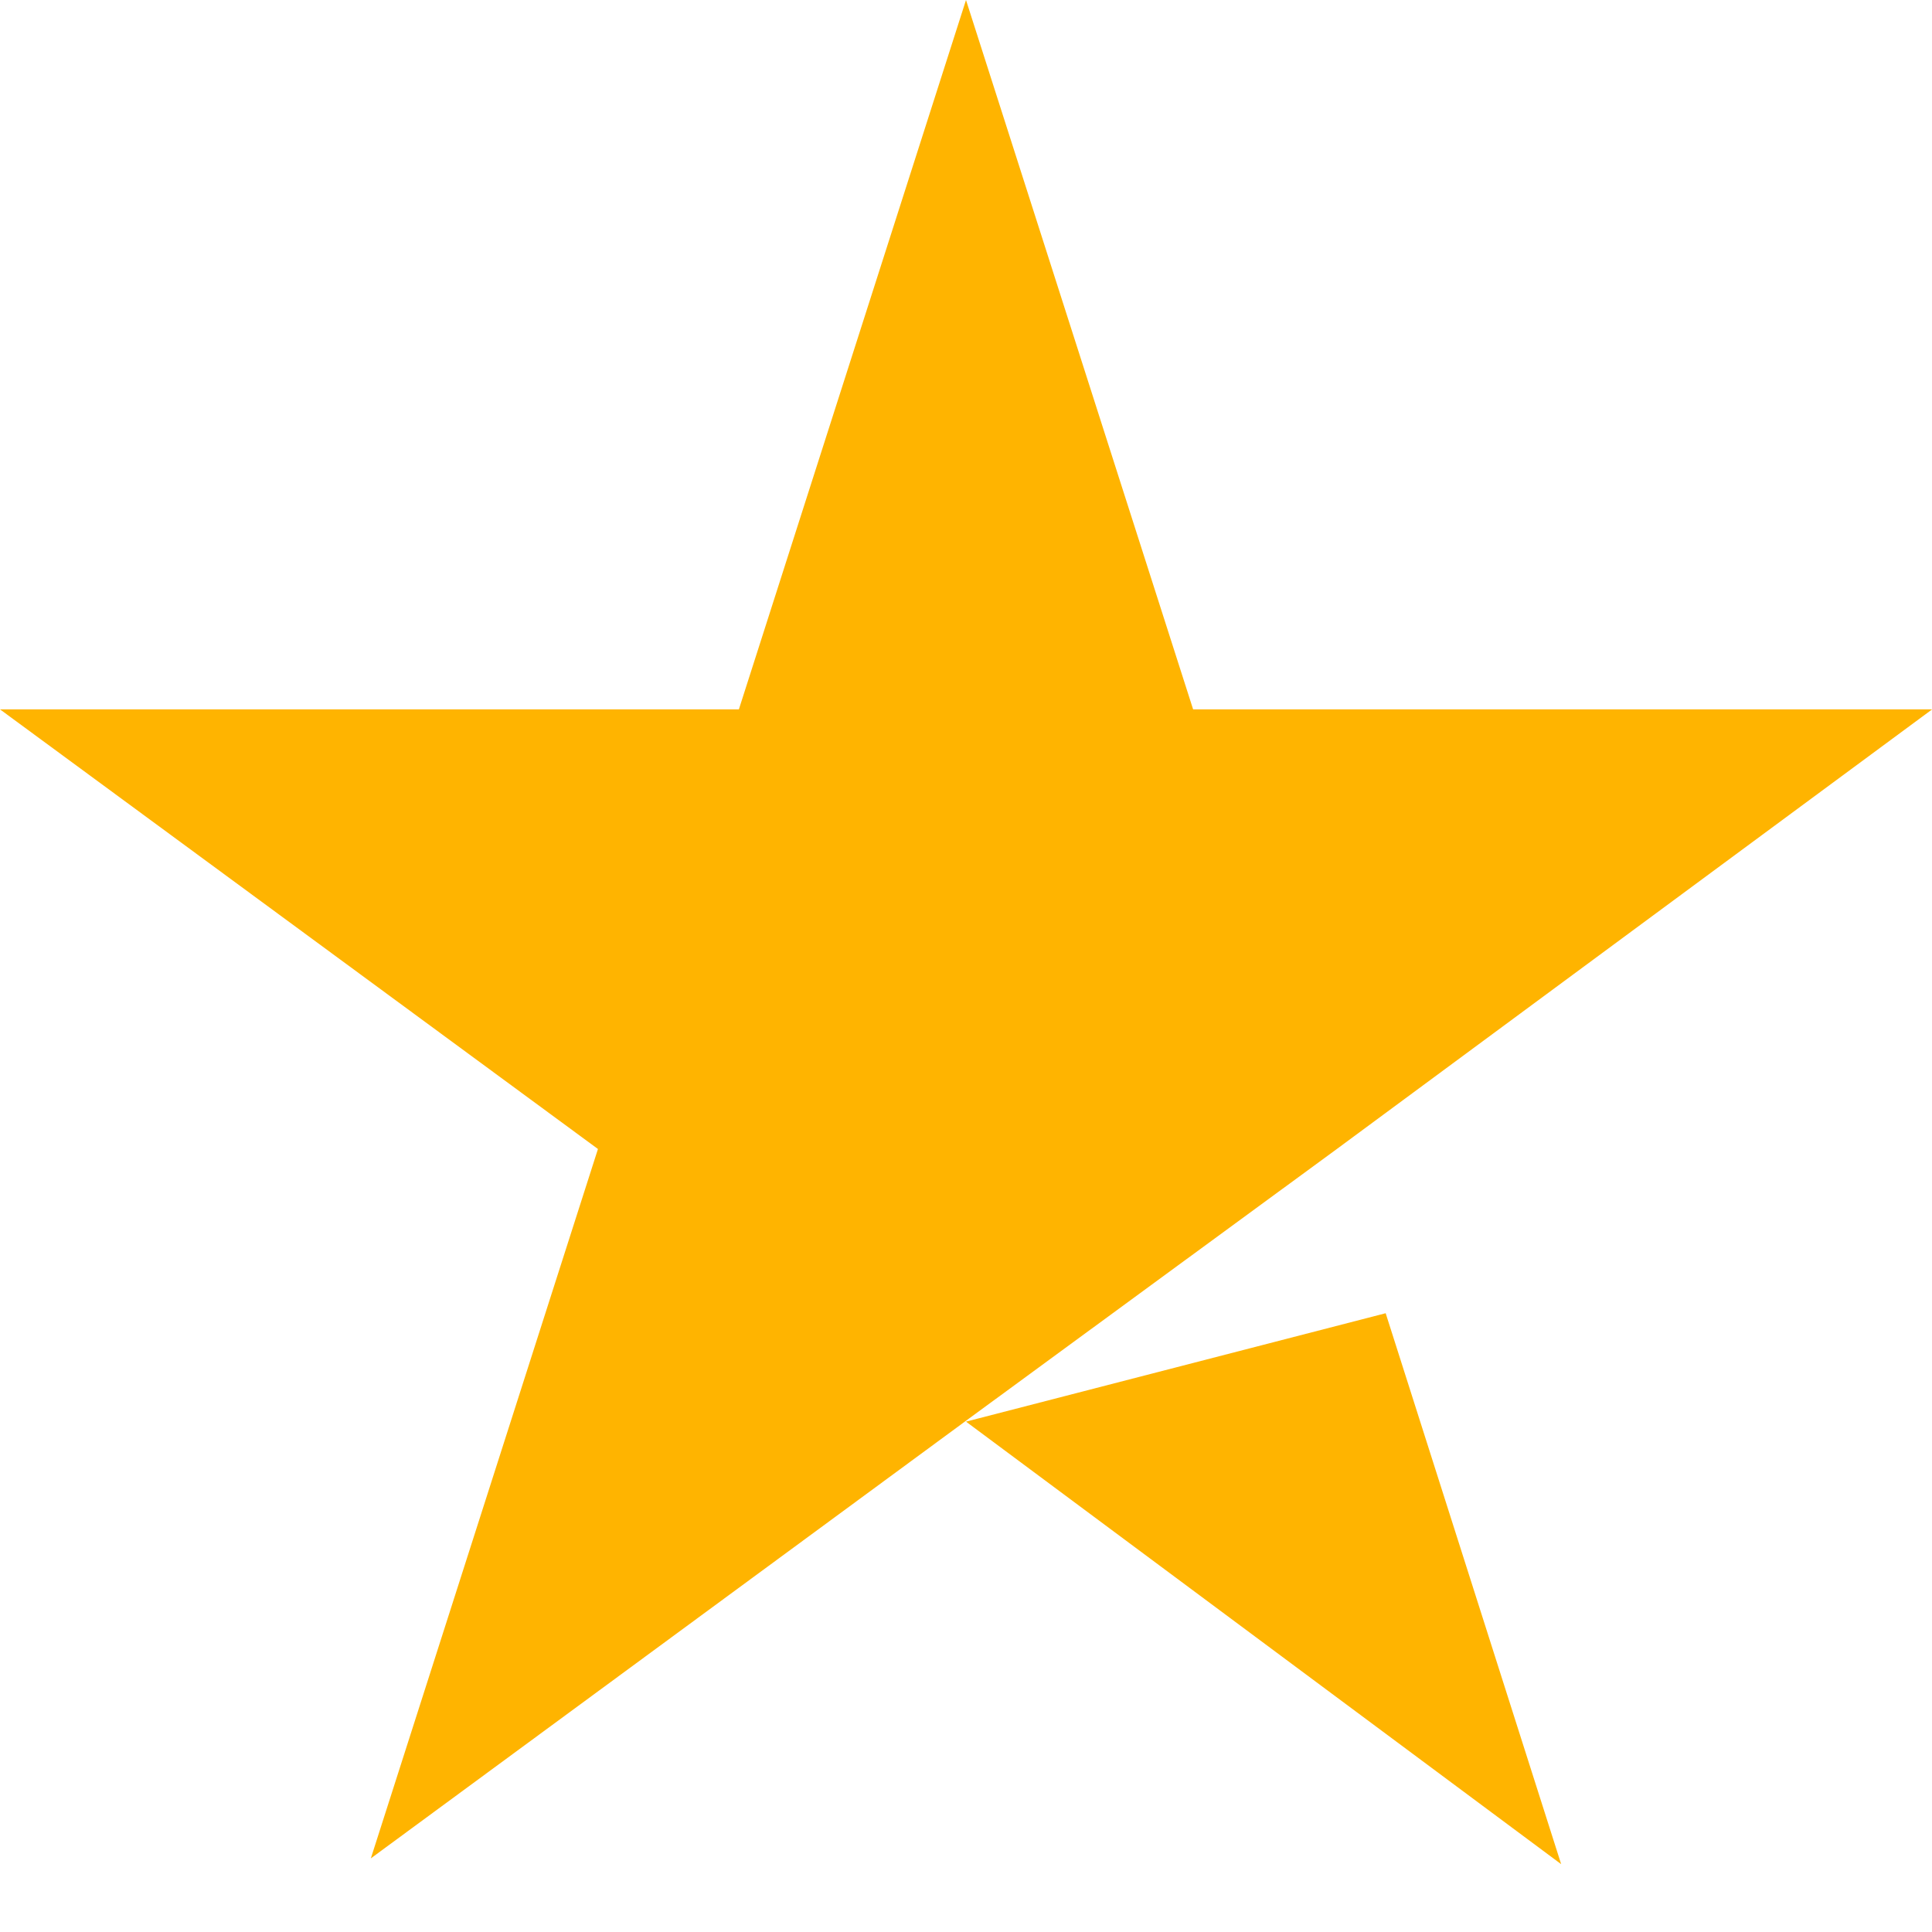 <svg width="18" height="18" fill="none" xmlns="http://www.w3.org/2000/svg"><path d="M9 13.245l3.91-1.01 1.635 5.133L9 13.245zm9-6.636h-6.884L9 0 6.884 6.609H0l5.571 4.096-2.116 6.609 5.572-4.097 3.428-2.512L18 6.61z" fill="#FFB400"/></svg>